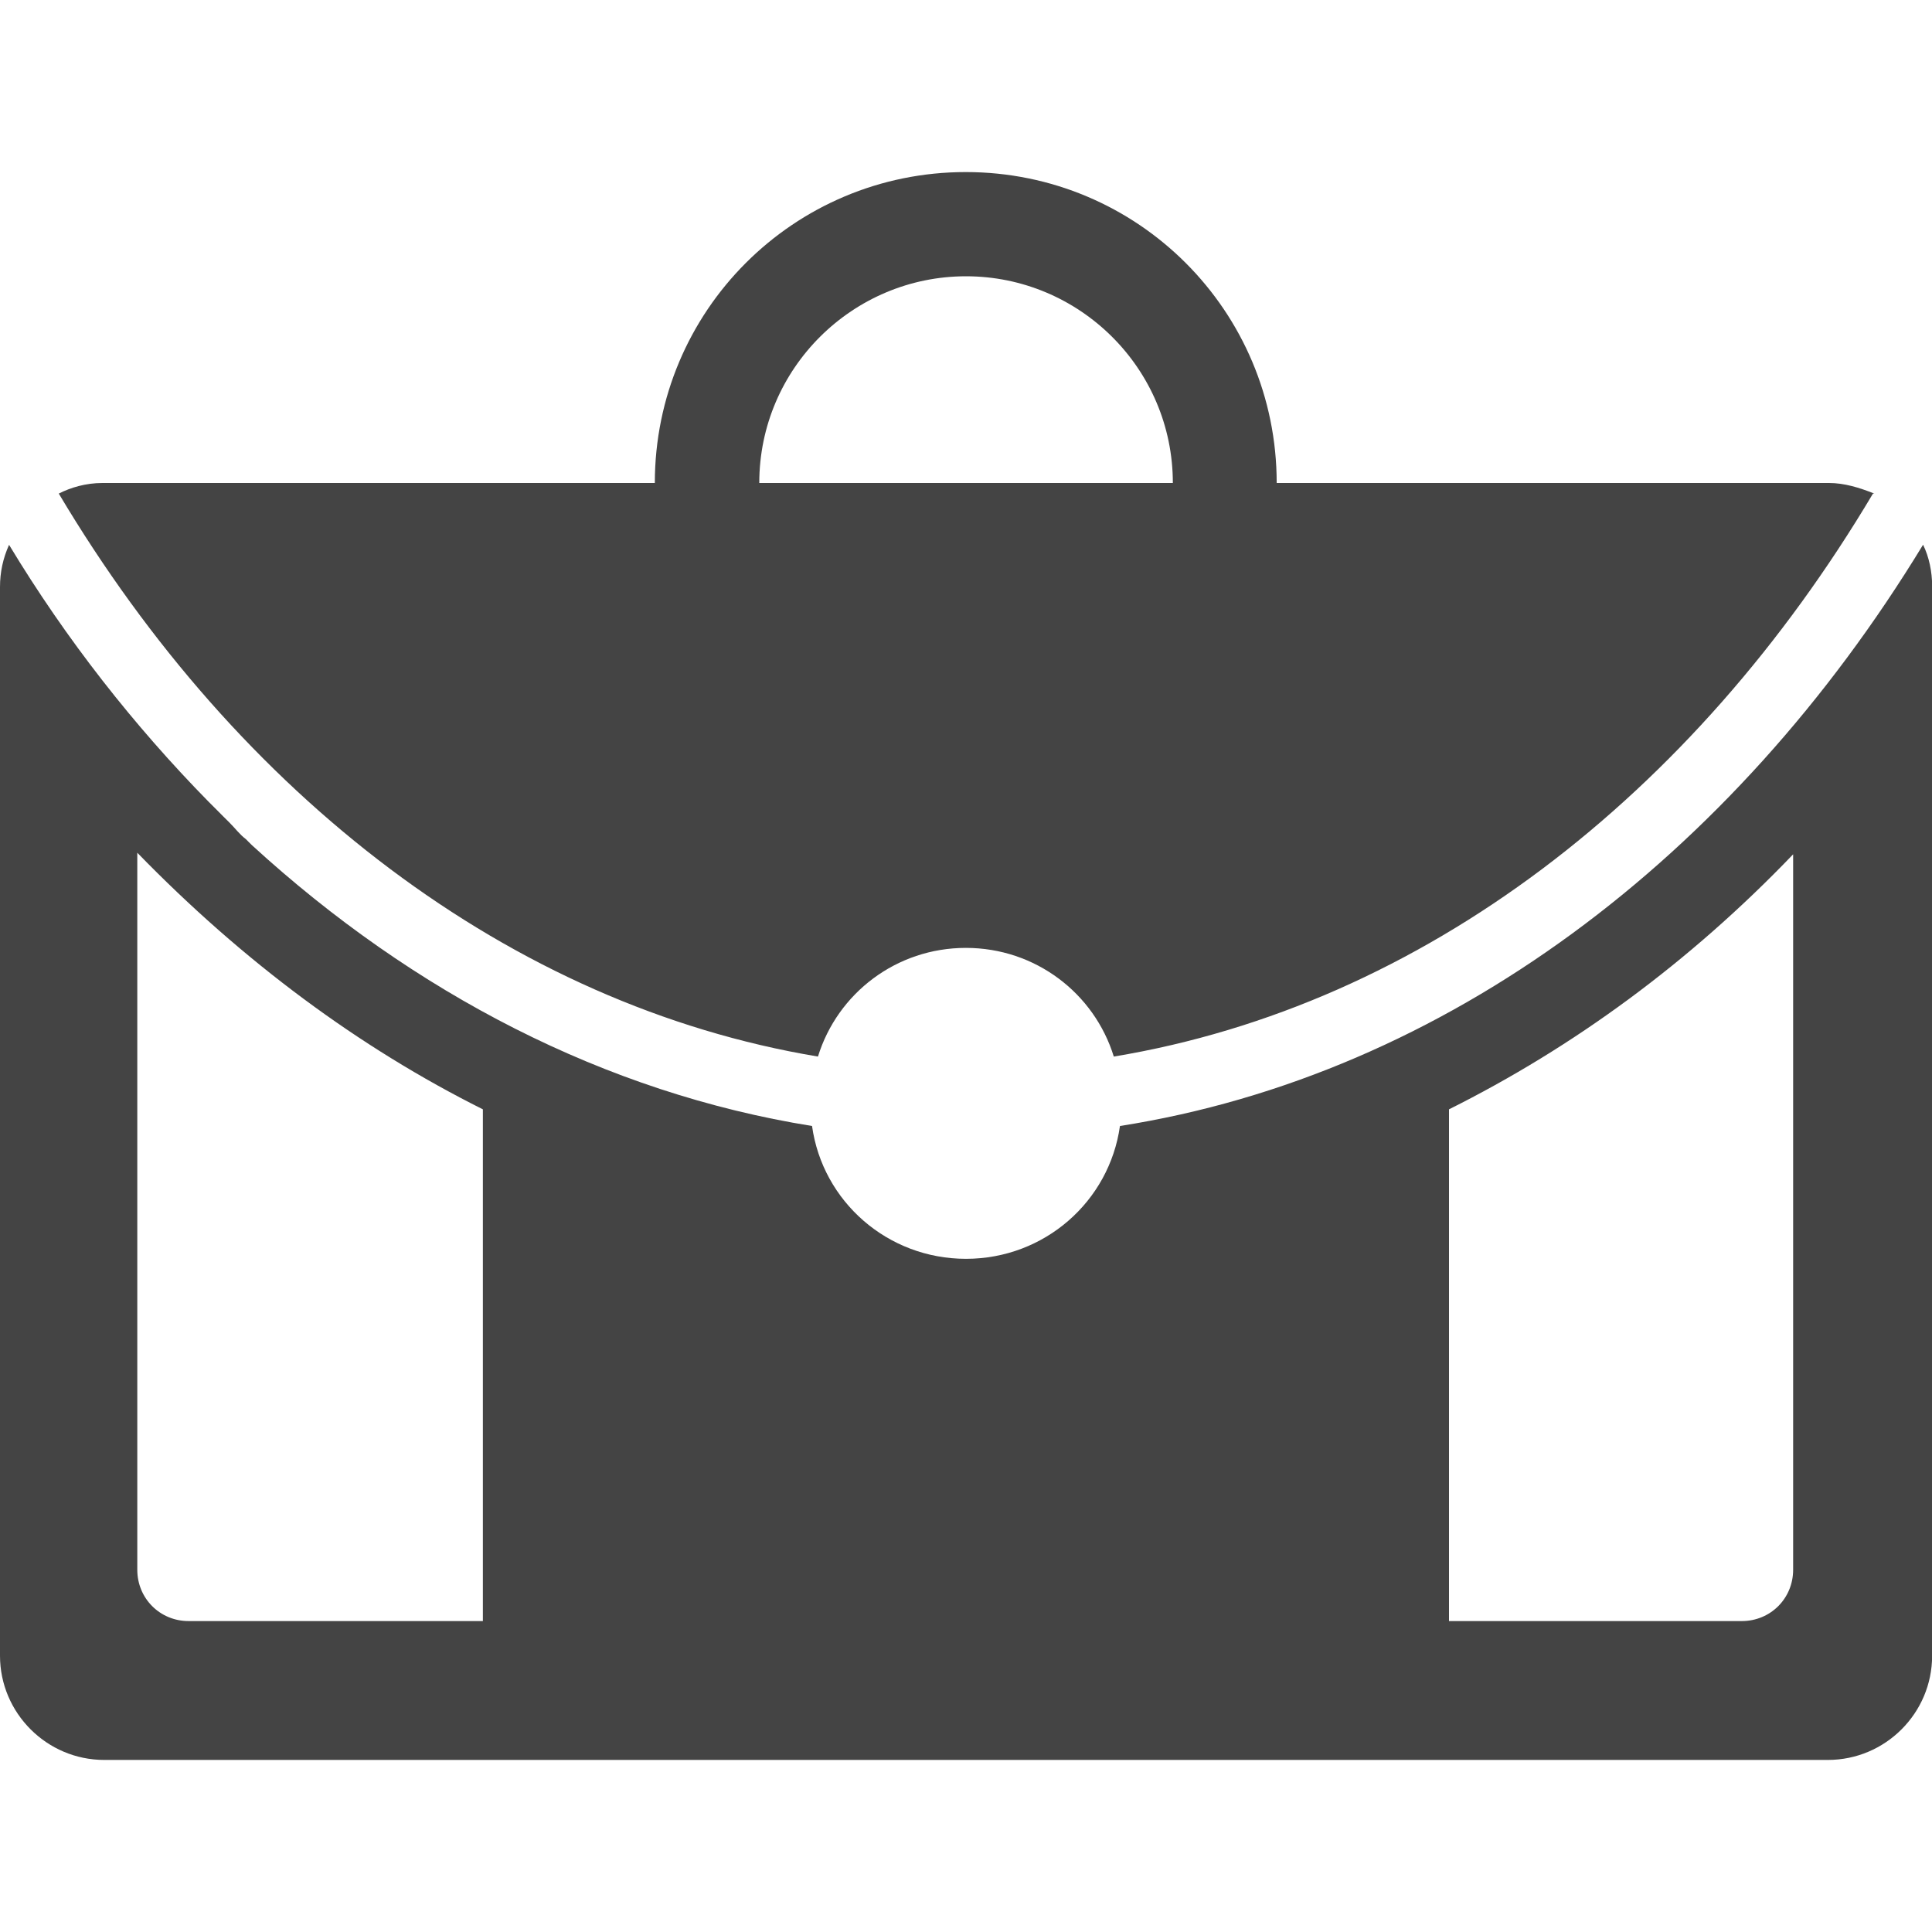 <?xml version="1.0" encoding="utf-8"?>
<!-- Generated by IcoMoon.io -->
<!DOCTYPE svg PUBLIC "-//W3C//DTD SVG 1.1//EN" "http://www.w3.org/Graphics/SVG/1.1/DTD/svg11.dtd">
<svg version="1.1" xmlns="http://www.w3.org/2000/svg" xmlns:xlink="http://www.w3.org/1999/xlink" width="16" height="16" viewBox="0 0 16 16">
<path fill="#444" d="M0.487 4.088c1.488 2.5 3.737 4.237 6.287 4.662 0.162-0.525 0.65-0.9 1.225-0.9s1.063 0.375 1.225 0.9c2.563-0.425 4.8-2.162 6.287-4.662 0 0 0 0 0.012 0v0c-0.125-0.050-0.25-0.088-0.375-0.088h-4.575c0-1.425-1.15-2.575-2.575-2.575s-2.575 1.15-2.575 2.575h-4.575c-0.137 0-0.262 0.037-0.362 0.088-0.013 0-0.013 0 0 0v0zM8 2.288c0.938 0 1.713 0.762 1.713 1.712h-3.425c0-0.95 0.775-1.712 1.712-1.712zM15.925 4.513c-1.575 2.587-3.95 4.388-6.65 4.812-0.088 0.625-0.625 1.1-1.275 1.1s-1.188-0.475-1.275-1.1c-1.713-0.275-3.3-1.1-4.638-2.325-0.013-0.013-0.038-0.037-0.050-0.050-0.050-0.037-0.087-0.088-0.137-0.138-0.038-0.037-0.063-0.063-0.1-0.1-0.025-0.025-0.050-0.050-0.075-0.075-0.613-0.625-1.175-1.338-1.65-2.125-0.050 0.112-0.075 0.225-0.075 0.35v8.85c0 0.475 0.388 0.863 0.863 0.863h14.275c0.475 0 0.863-0.387 0.863-0.863v-8.863c0-0.112-0.025-0.237-0.075-0.338zM4 13.425h-2.438c-0.238 0-0.425-0.188-0.425-0.425v-5.938c0.875 0.9 1.837 1.613 2.862 2.125v4.238zM14.85 13c0 0.238-0.188 0.425-0.425 0.425h-2.425v-4.238c1.025-0.512 1.988-1.213 2.85-2.112v5.925z"></path>
</svg>
